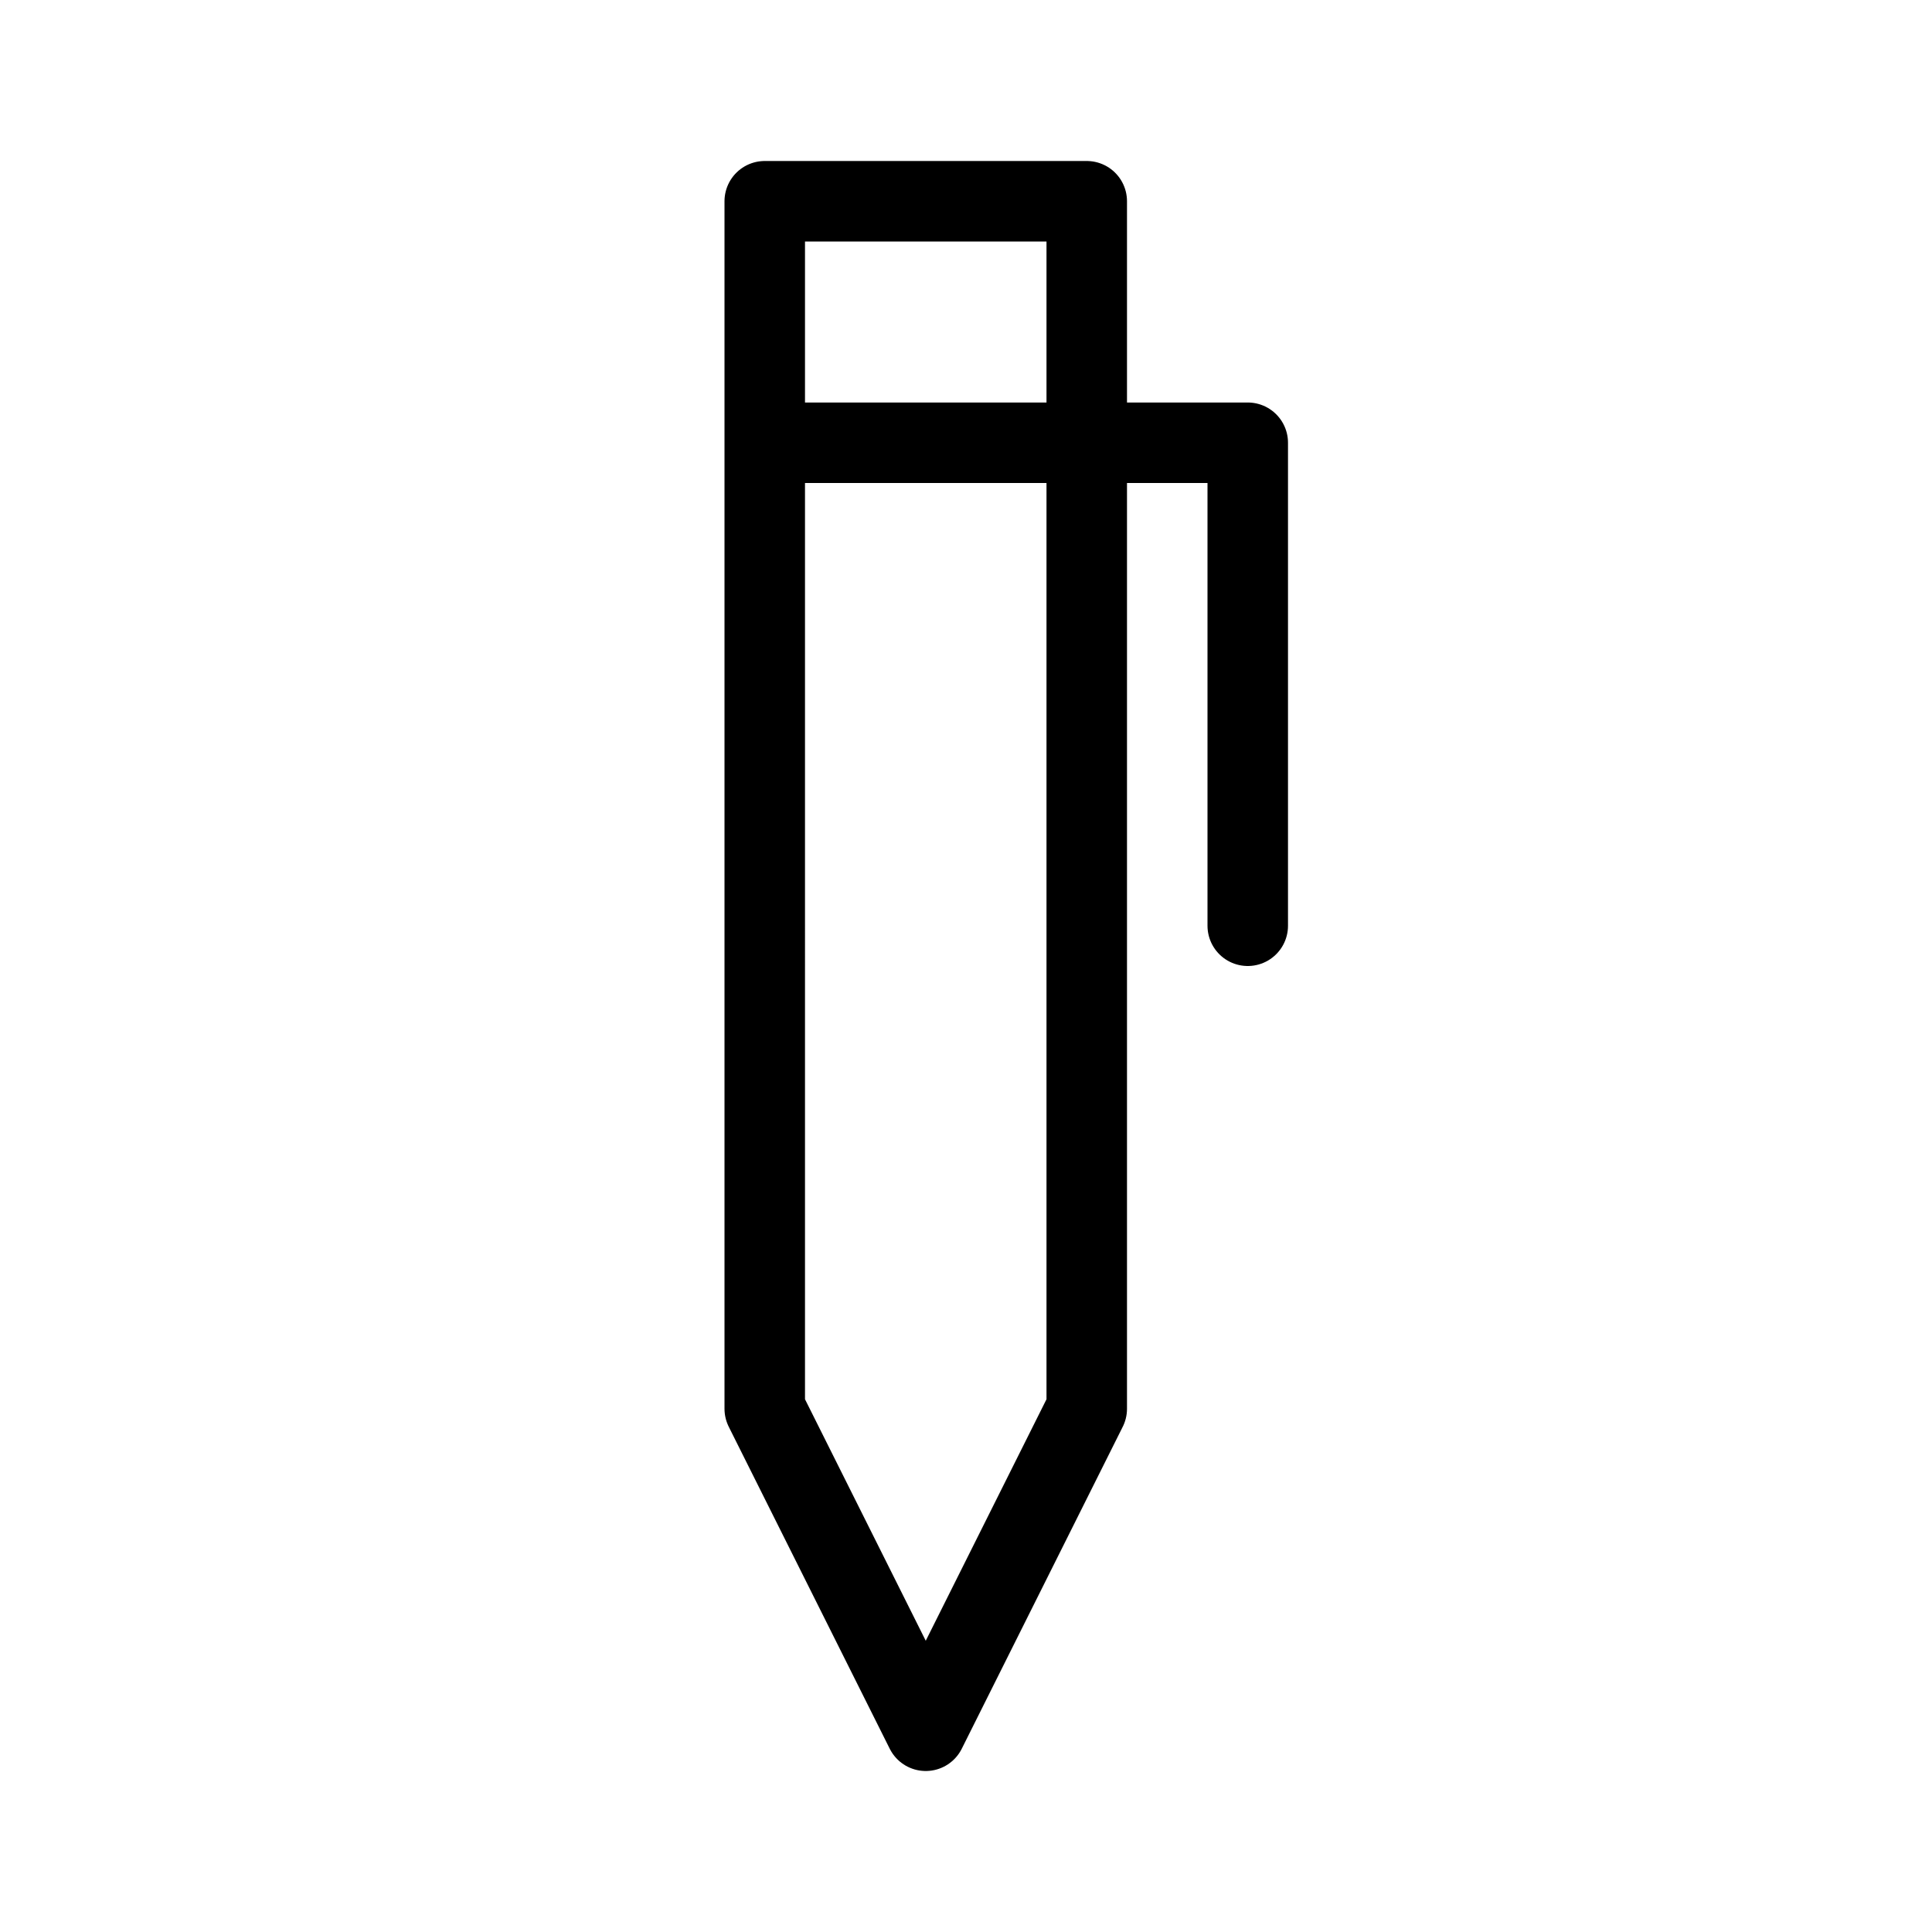 <svg height="24" viewBox="0 0 24 24" width="24" xmlns="http://www.w3.org/2000/svg"><path d="m9.5 17.5 2 4 2-4v-15h-4zm4-12h-4m6 6v-6h-2" fill="none" stroke="#000" stroke-linecap="round" stroke-linejoin="round"/></svg>